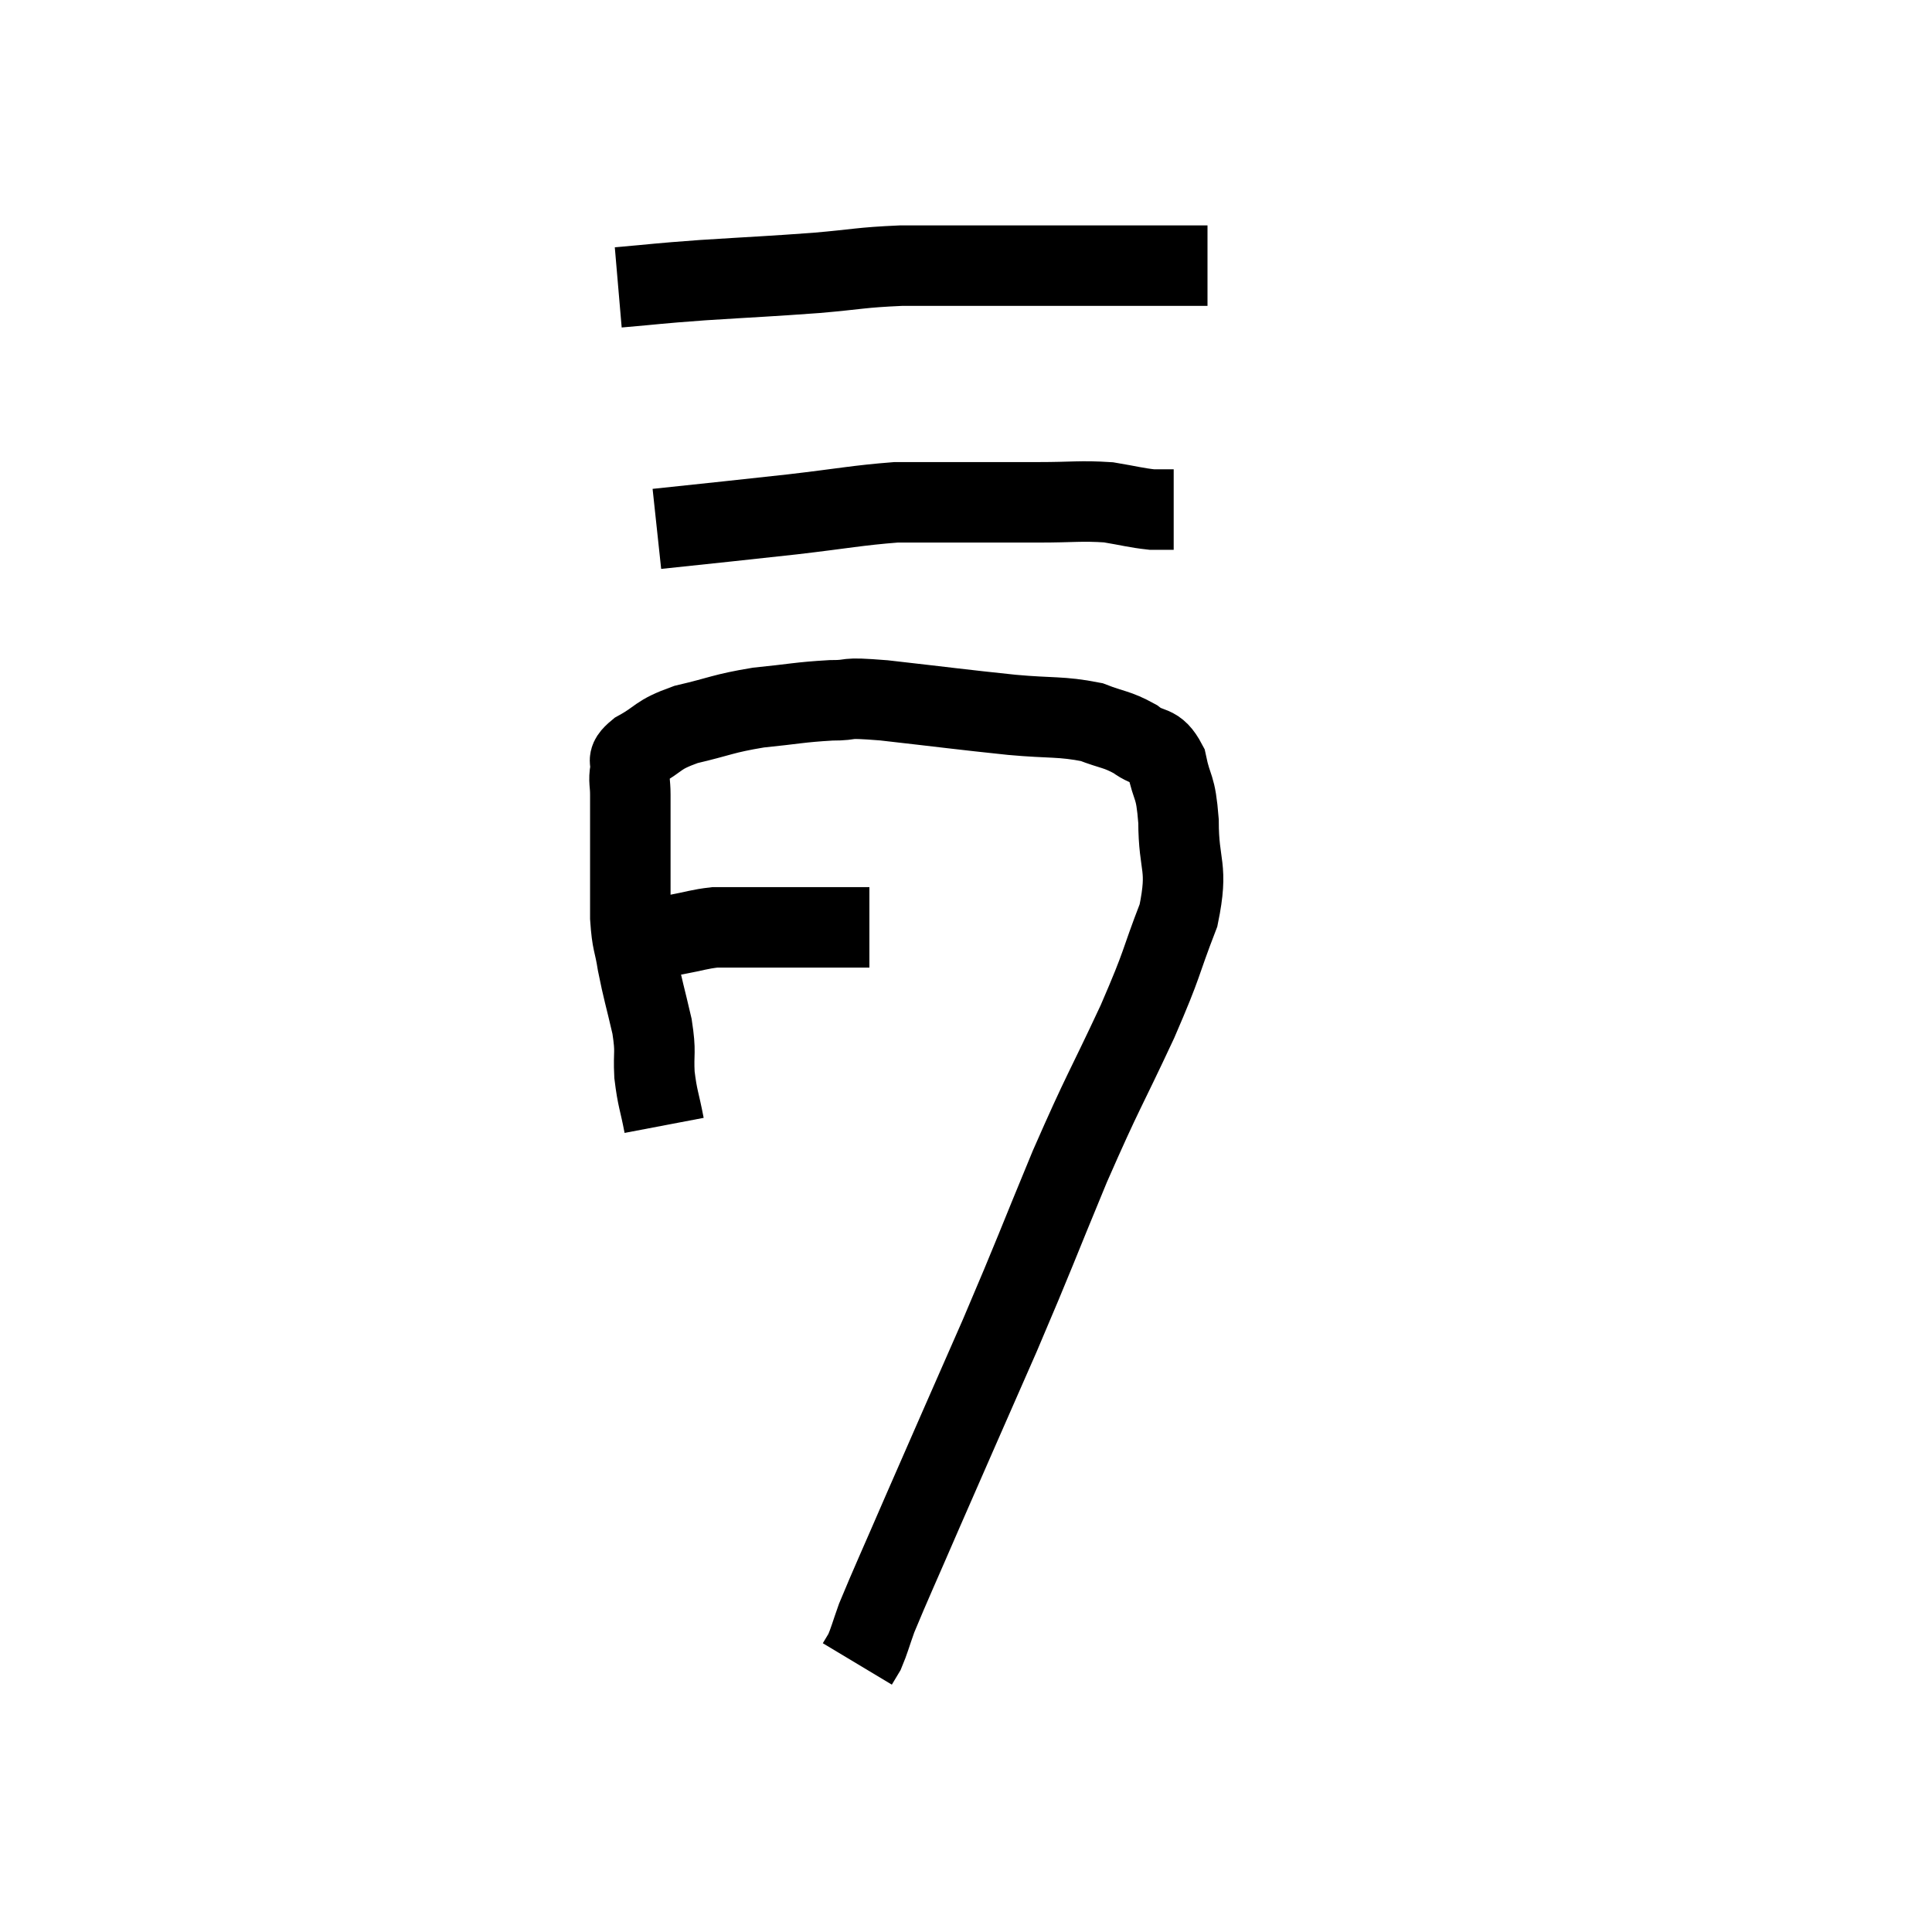 <svg width="48" height="48" viewBox="0 0 48 48" xmlns="http://www.w3.org/2000/svg"><path d="M 15.9 23.22 C 16.35 23.22, 16.335 23.265, 16.8 23.22 C 17.28 23.13, 17.37 23.085, 17.76 23.04 C 18.06 23.04, 17.91 23.04, 18.36 23.04 C 18.96 23.04, 18.945 23.04, 19.56 23.04 C 20.19 23.04, 20.31 23.04, 20.82 23.04 C 21.21 23.04, 21.405 23.04, 21.6 23.04 L 21.6 23.04" fill="none" stroke="black" stroke-width="2"></path><path d="M 16.5 27.96 C 16.38 27.33, 16.335 27.315, 16.26 26.7 C 16.23 26.1, 16.305 26.19, 16.2 25.5 C 16.02 24.72, 15.975 24.615, 15.84 23.94 C 15.75 23.37, 15.705 23.46, 15.66 22.8 C 15.66 22.05, 15.66 22.065, 15.66 21.3 C 15.66 20.52, 15.66 20.28, 15.66 19.74 C 15.66 19.44, 15.615 19.41, 15.66 19.14 C 15.75 18.9, 15.495 18.945, 15.84 18.66 C 16.44 18.33, 16.29 18.27, 17.04 18 C 17.94 17.79, 17.94 17.73, 18.84 17.58 C 19.74 17.49, 19.86 17.445, 20.64 17.4 C 21.3 17.4, 20.835 17.31, 21.96 17.4 C 23.55 17.58, 23.85 17.625, 25.14 17.76 C 26.13 17.85, 26.355 17.79, 27.12 17.94 C 27.66 18.15, 27.735 18.105, 28.2 18.36 C 28.59 18.66, 28.71 18.45, 28.98 18.96 C 29.13 19.68, 29.205 19.455, 29.28 20.4 C 29.28 21.57, 29.535 21.495, 29.28 22.74 C 28.77 24.06, 28.935 23.82, 28.26 25.38 C 27.42 27.18, 27.435 27.03, 26.58 28.98 C 25.71 31.08, 25.755 31.035, 24.84 33.18 C 23.88 35.37, 23.685 35.805, 22.92 37.56 C 22.35 38.88, 22.14 39.33, 21.78 40.2 C 21.63 40.62, 21.6 40.755, 21.48 41.04 C 21.39 41.19, 21.345 41.265, 21.3 41.34 L 21.3 41.34" fill="none" stroke="black" stroke-width="2"></path><path d="M 16.32 13.14 C 18 12.96, 18.195 12.945, 19.68 12.78 C 20.97 12.63, 21.3 12.555, 22.26 12.48 C 22.89 12.48, 22.635 12.48, 23.52 12.48 C 24.66 12.48, 24.795 12.48, 25.8 12.48 C 26.67 12.48, 26.835 12.435, 27.54 12.48 C 28.08 12.57, 28.215 12.615, 28.62 12.66 C 28.89 12.66, 29.025 12.66, 29.16 12.66 L 29.16 12.66" fill="none" stroke="black" stroke-width="2"></path><path d="M 15.36 7.14 C 16.41 7.05, 16.23 7.05, 17.46 6.96 C 18.87 6.87, 19.05 6.87, 20.28 6.78 C 21.33 6.69, 21.36 6.645, 22.38 6.6 C 23.37 6.6, 23.46 6.6, 24.36 6.6 C 25.17 6.6, 25.185 6.6, 25.98 6.6 C 26.76 6.6, 26.7 6.6, 27.54 6.6 C 28.44 6.6, 28.725 6.6, 29.34 6.6 L 30 6.6" fill="none" stroke="black" stroke-width="2"></path></svg>